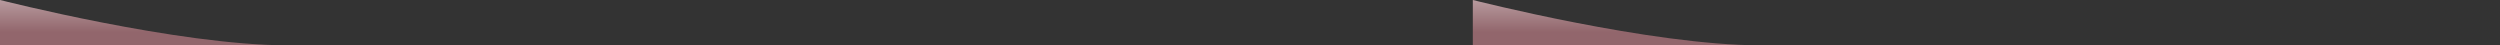 <svg width="331" height="6" viewBox="0 0 331 6" preserveAspectRatio="none" fill="none" xmlns="http://www.w3.org/2000/svg">
<rect x="0" y="0" width="331" height="6" fill="#333333" stroke="none"/>
<path fill-rule="evenodd" clip-rule="evenodd" d="M38.03 5.999H135.53H135.53M0 5.999V-0.002C0 -0.002 23.585 5.999 38.03 5.999H0ZM195 5.999V-0.002C195 -0.002 218.585 5.999 233.03 5.999H195Z" fill="url(#paint0_linear_4102_22577)"/>
<defs>
<linearGradient id="paint0_linear_4102_22577" x1="140.064" y1="4.249" x2="140.064" y2="-8.253" gradientUnits="userSpaceOnUse">
<stop stop-color="#92666C"/>
<stop offset="1" stop-color="white"/>
</linearGradient>
</defs>
</svg>
